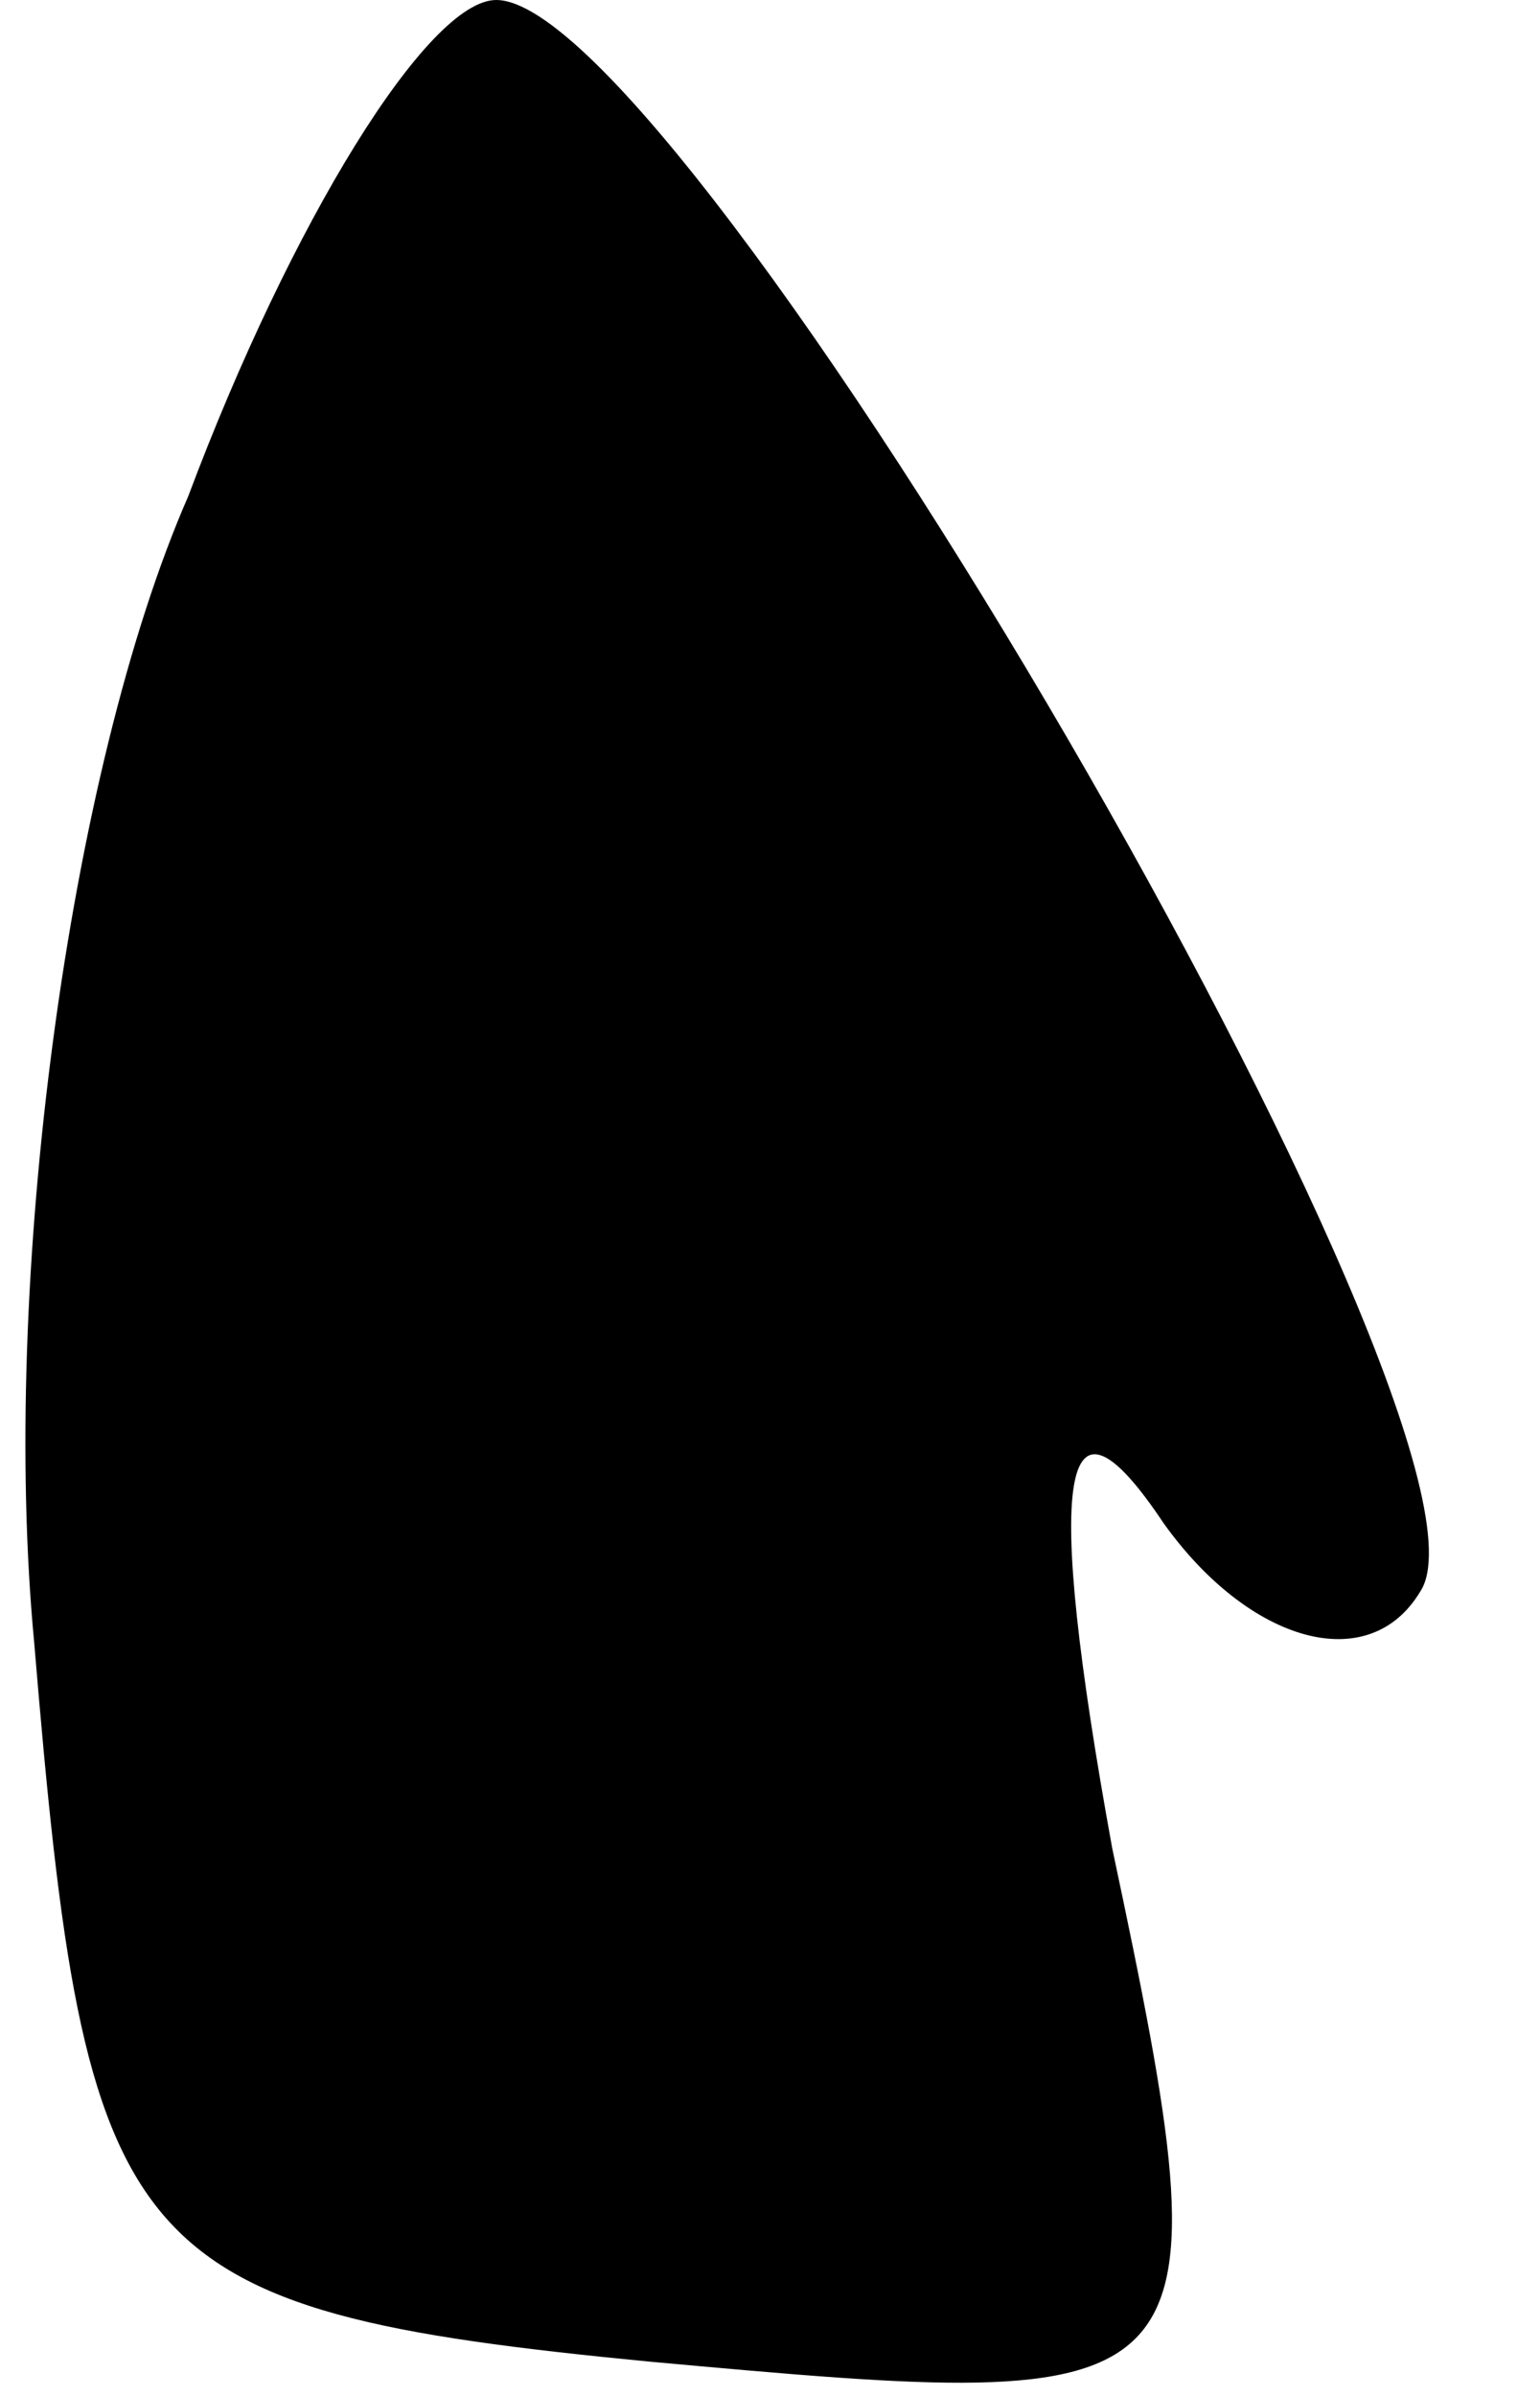 <?xml version="1.0" standalone="no"?>
<!DOCTYPE svg PUBLIC "-//W3C//DTD SVG 20010904//EN"
 "http://www.w3.org/TR/2001/REC-SVG-20010904/DTD/svg10.dtd">
<svg version="1.0" xmlns="http://www.w3.org/2000/svg"
 width="9pt" height="14pt" viewBox="0 0 9 14"
 preserveAspectRatio="xMidYMid meet">
<g transform="translate(0,14) scale(0.1,-0.1)"
fill="#000000" stroke="none">
<path fill="#000000" stroke="none" d="M11 111 c-7 -16 -11 -46 -9 -67 3 -36
5 -39 36 -42 33 -3 34 -3 27 30 -4 22 -3 28 3 19 5 -7 12 -9 15 -4 6 9 -43 93
-54 93 -4 0 -12 -13 -18 -29z"/>
</g>
</svg>
